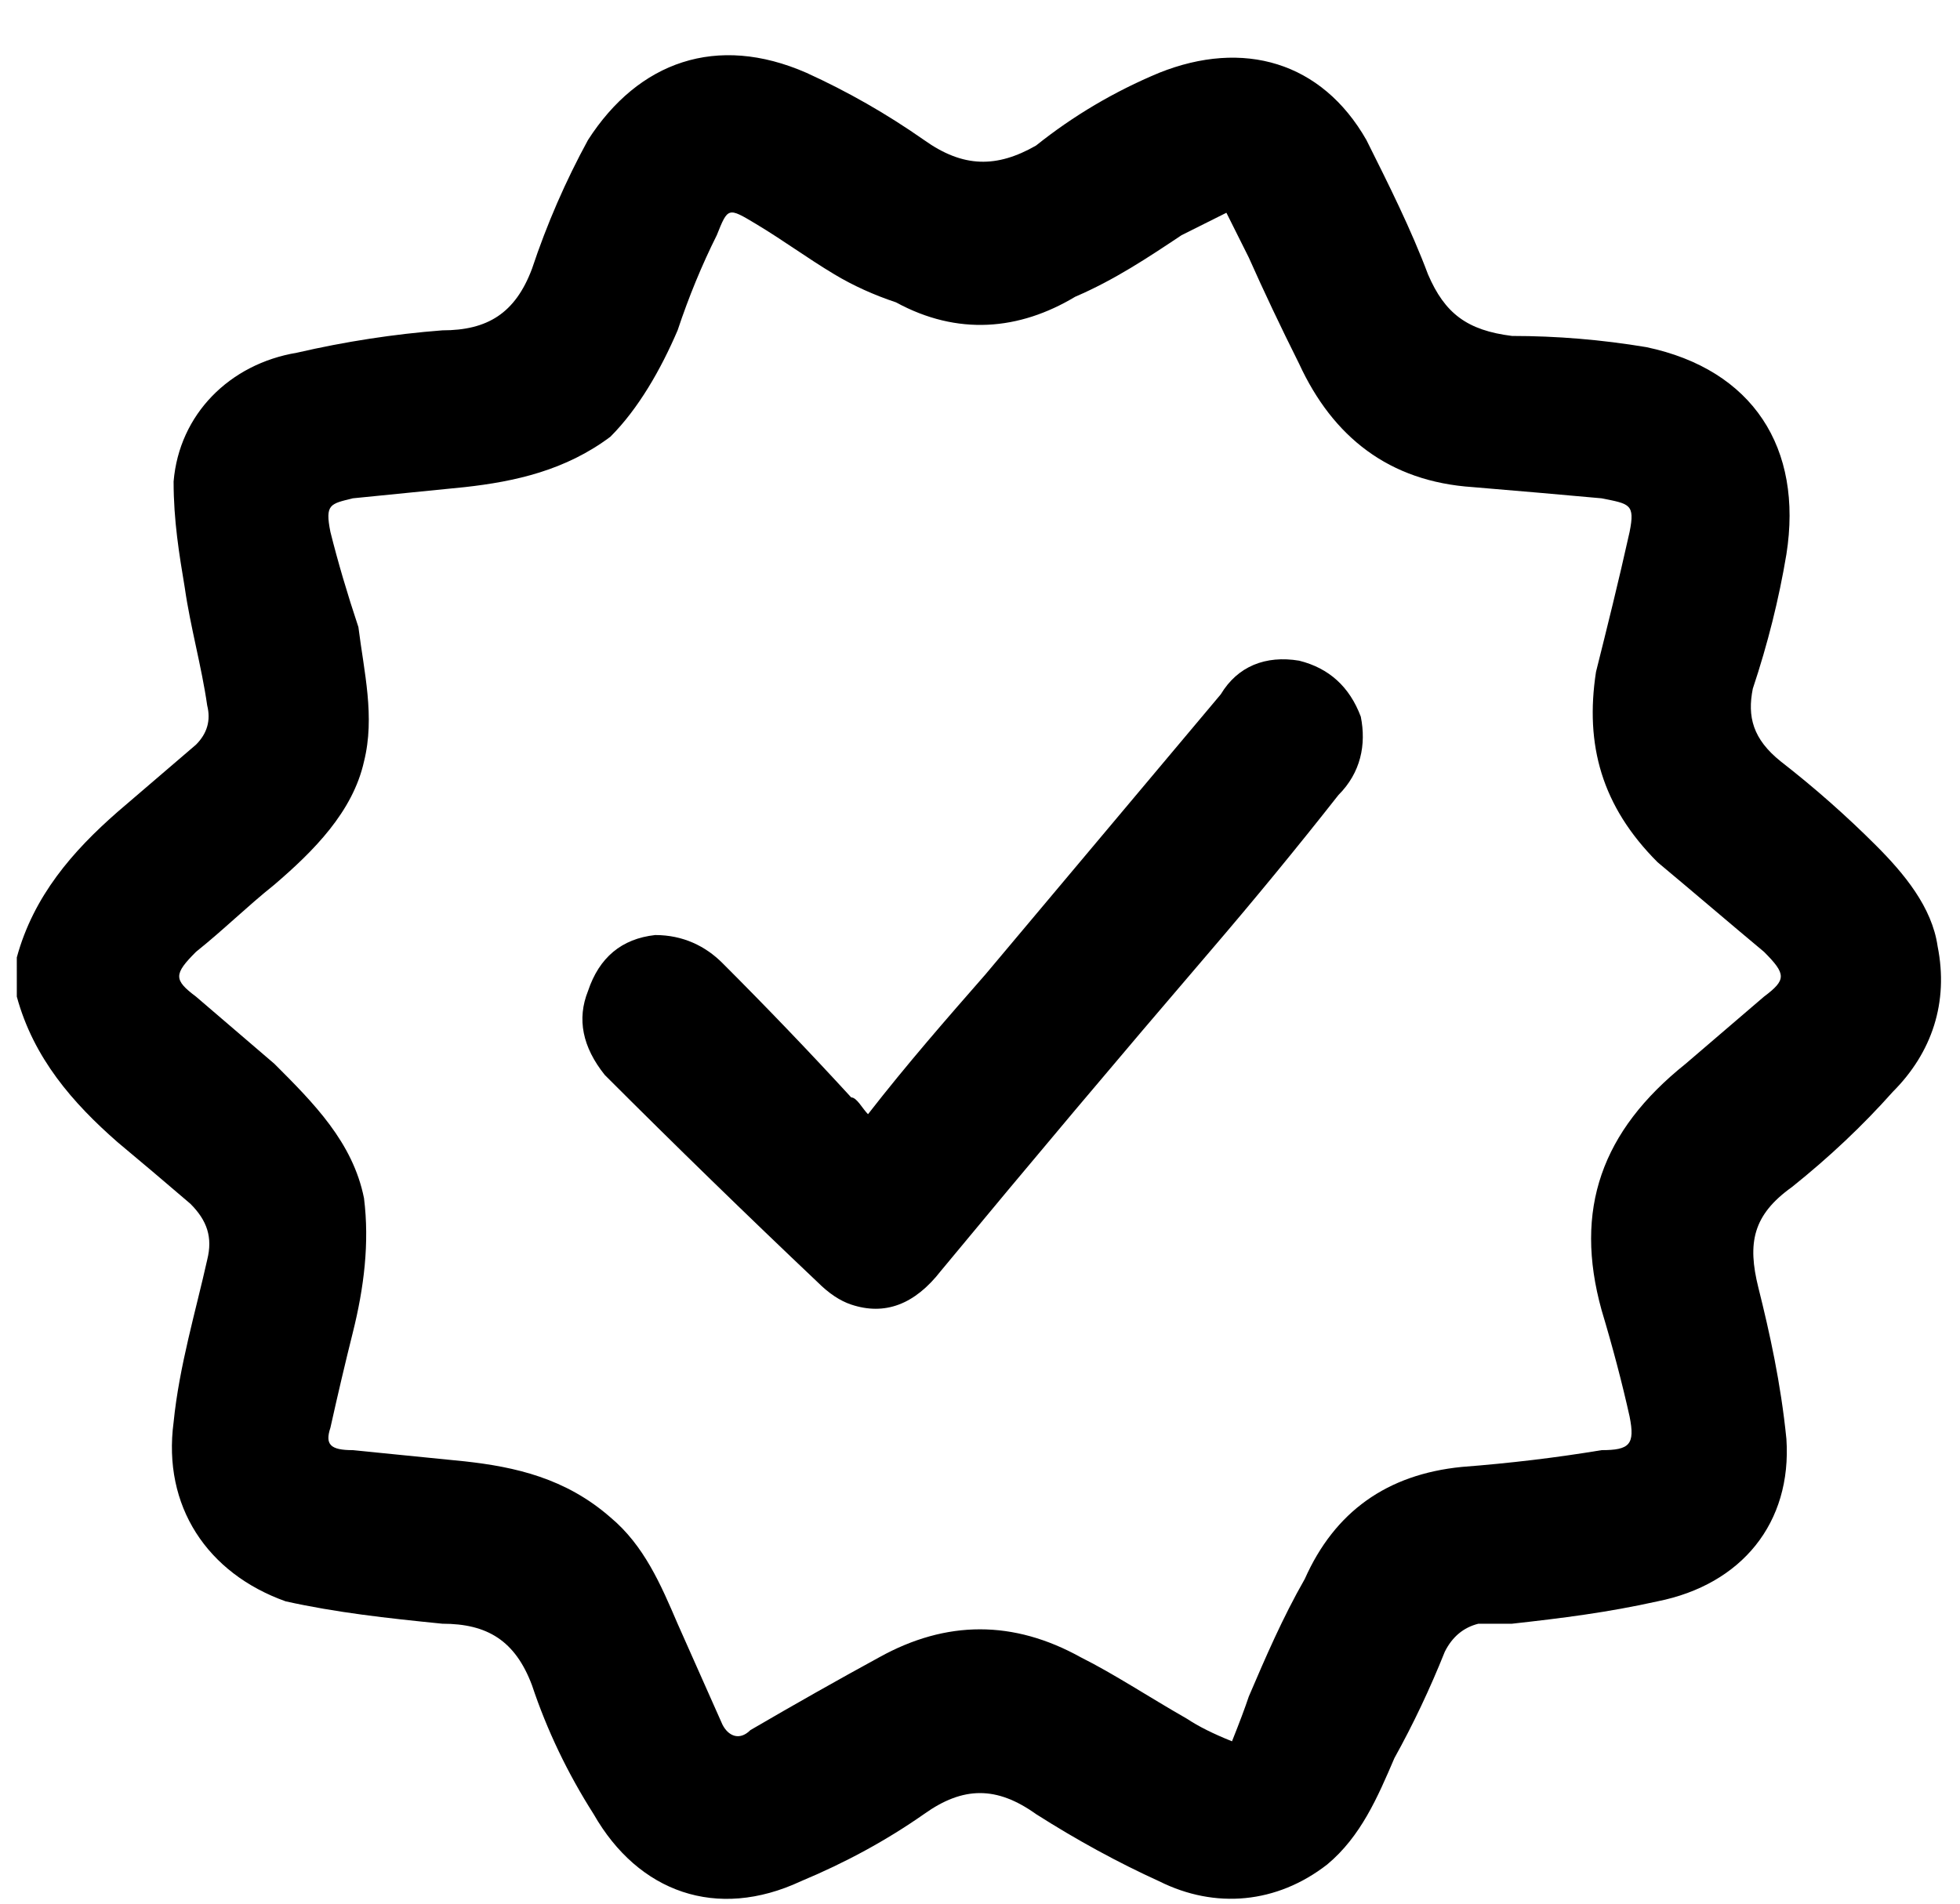 <svg version="1.2" xmlns="http://www.w3.org/2000/svg" viewBox="0 0 35 34" width="35" height="34">
	<title>Сгруппировать 6064</title>
	<g id="Сгруппировать 6064">
		<path id="Контур 8796" fill-rule="evenodd" class="s0" d="m0.3 17.1c0.3-1.1 1-1.9 1.8-2.6q0.7-0.6 1.4-1.2 0.3-0.3 0.2-0.7c-0.1-0.7-0.3-1.4-0.4-2.1-0.1-0.6-0.2-1.2-0.2-1.9 0.1-1.2 1-2.1 2.2-2.3q1.3-0.3 2.6-0.4c0.8 0 1.3-0.3 1.6-1.1q0.4-1.2 1-2.3c0.9-1.4 2.3-1.9 3.9-1.2q1.1 0.5 2.1 1.2c0.7 0.5 1.3 0.5 2 0.1q1-0.8 2.2-1.3c1.5-0.6 2.9-0.2 3.7 1.2 0.4 0.8 0.8 1.6 1.1 2.4 0.3 0.7 0.7 1 1.5 1.1q1.2 0 2.4 0.2c1.9 0.4 2.8 1.8 2.5 3.7q-0.2 1.2-0.6 2.4c-0.1 0.5 0 0.9 0.5 1.3q0.9 0.7 1.7 1.5c0.5 0.5 1 1.1 1.1 1.8 0.2 1-0.1 1.9-0.8 2.6q-0.8 0.9-1.8 1.7c-0.7 0.5-0.8 1-0.6 1.8 0.2 0.8 0.4 1.7 0.5 2.7 0.1 1.5-0.8 2.6-2.3 2.9-0.9 0.2-1.7 0.3-2.6 0.4q-0.3 0-0.6 0-0.4 0.1-0.6 0.5-0.4 1-0.9 1.9c-0.3 0.7-0.6 1.4-1.2 1.9-0.9 0.7-2 0.8-3 0.3q-1.1-0.5-2.2-1.2c-0.7-0.5-1.3-0.5-2 0q-1 0.7-2.2 1.2c-1.5 0.7-2.9 0.2-3.7-1.2q-0.7-1.1-1.1-2.3c-0.3-0.8-0.8-1.1-1.6-1.1-1-0.1-1.9-0.2-2.8-0.4-1.4-0.5-2.2-1.7-2-3.2 0.1-1 0.4-2 0.6-2.9 0.1-0.4 0-0.7-0.3-1q-0.7-0.6-1.3-1.1c-0.8-0.7-1.5-1.5-1.8-2.6zm21.7 14q0.2-0.5 0.3-0.8c0.3-0.7 0.6-1.4 1-2.1q0.8-1.8 2.8-2 1.3-0.1 2.5-0.3c0.5 0 0.6-0.1 0.5-0.6q-0.2-0.9-0.5-1.9c-0.5-1.8 0-3.2 1.5-4.4q0.7-0.6 1.4-1.2c0.4-0.3 0.4-0.4 0-0.8-0.6-0.5-1.3-1.1-1.9-1.6-1-1-1.3-2.1-1.1-3.4 0.2-0.8 0.4-1.6 0.6-2.5 0.1-0.5 0-0.5-0.5-0.6q-1.1-0.1-2.3-0.2c-1.5-0.1-2.5-0.9-3.1-2.2q-0.5-1-0.9-1.9-0.2-0.4-0.4-0.8-0.4 0.2-0.8 0.4c-0.6 0.4-1.2 0.8-1.9 1.1-1 0.6-2.1 0.7-3.2 0.1q-0.6-0.2-1.1-0.5c-0.5-0.3-0.9-0.6-1.4-0.9-0.5-0.3-0.5-0.3-0.7 0.2q-0.4 0.8-0.7 1.7c-0.3 0.7-0.7 1.4-1.2 1.9-0.8 0.6-1.7 0.8-2.6 0.9q-1 0.1-2 0.2c-0.4 0.1-0.5 0.1-0.4 0.6q0.2 0.8 0.5 1.7c0.1 0.8 0.3 1.6 0.1 2.4-0.2 0.9-0.9 1.6-1.6 2.2-0.5 0.4-0.9 0.8-1.4 1.2-0.4 0.4-0.4 0.5 0 0.8q0.7 0.6 1.4 1.2c0.7 0.7 1.4 1.4 1.6 2.4 0.1 0.8 0 1.6-0.2 2.4q-0.2 0.8-0.4 1.7c-0.1 0.3 0 0.4 0.4 0.4q1 0.1 2 0.2c0.9 0.1 1.8 0.3 2.6 1 0.6 0.5 0.9 1.2 1.2 1.9q0.4 0.9 0.8 1.8c0.1 0.2 0.3 0.3 0.5 0.1q1.2-0.7 2.3-1.3 1.8-1 3.6 0c0.6 0.3 1.2 0.7 1.9 1.1q0.3 0.2 0.8 0.4z"/>
		<path id="Контур 8797" class="s0" d="m15.5 19.9c0.7-0.9 1.4-1.7 2.1-2.5q2.1-2.5 4.2-5c0.3-0.5 0.8-0.7 1.4-0.6q0.8 0.2 1.1 1c0.1 0.5 0 1-0.4 1.4q-1.1 1.4-2.3 2.8-2.4 2.8-4.8 5.7-0.7 0.9-1.6 0.6-0.3-0.1-0.6-0.4-1.9-1.8-3.8-3.7c-0.4-0.5-0.5-1-0.3-1.5q0.3-0.9 1.2-1c0.5 0 0.9 0.2 1.2 0.5q1.2 1.2 2.3 2.4c0.1 0 0.2 0.2 0.3 0.3z" />
	</g>
</svg>
